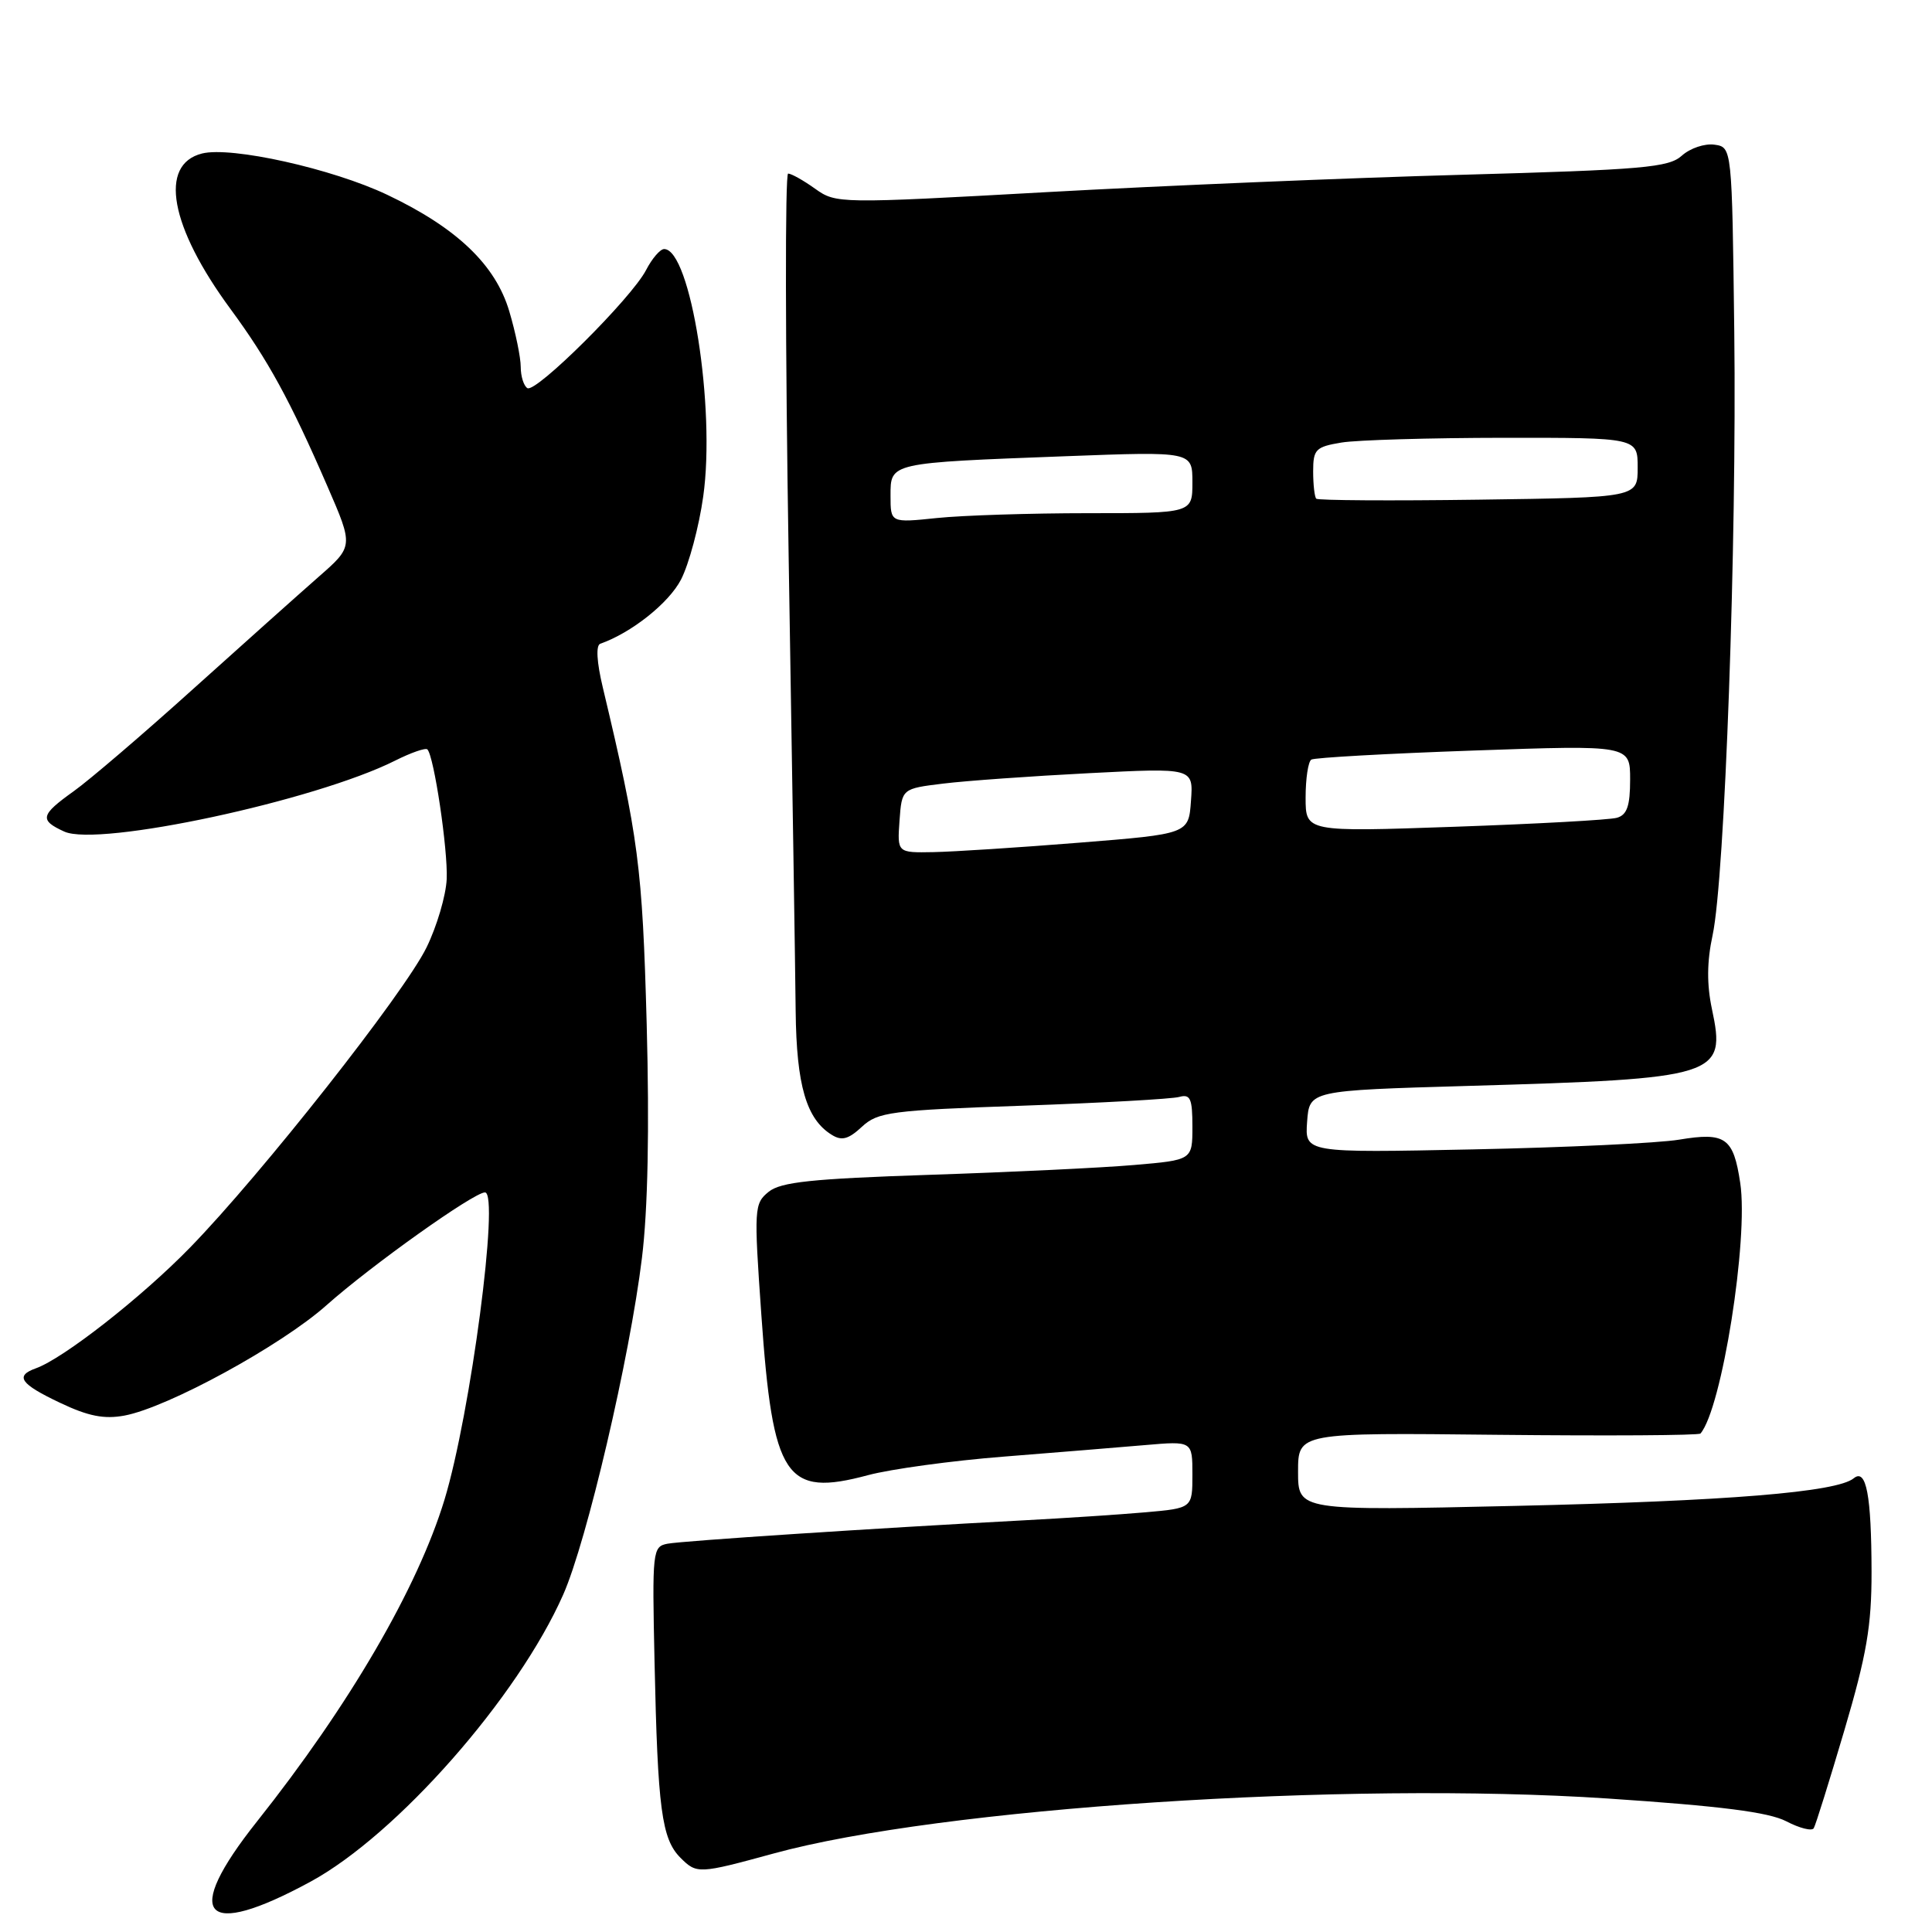<?xml version="1.0" encoding="UTF-8" standalone="no"?>
<!DOCTYPE svg PUBLIC "-//W3C//DTD SVG 1.1//EN" "http://www.w3.org/Graphics/SVG/1.1/DTD/svg11.dtd" >
<svg xmlns="http://www.w3.org/2000/svg" xmlns:xlink="http://www.w3.org/1999/xlink" version="1.1" viewBox="0 0 256 256">
 <g >
 <path fill="currentColor"
d=" M 41.15 249.33 C 52.59 243.11 68.61 224.92 74.63 211.29 C 77.76 204.21 83.45 179.89 85.06 166.69 C 85.85 160.28 86.06 149.54 85.69 135.69 C 85.12 114.85 84.62 111.01 79.87 91.07 C 79.07 87.73 78.94 85.51 79.54 85.30 C 83.67 83.85 88.63 79.91 90.24 76.79 C 91.29 74.75 92.62 69.80 93.18 65.79 C 94.84 54.07 91.51 33.00 88.00 33.00 C 87.48 33.00 86.40 34.25 85.61 35.78 C 83.69 39.50 71.00 52.12 69.88 51.43 C 69.40 51.13 69.00 49.87 69.00 48.62 C 69.00 47.38 68.32 44.06 67.48 41.24 C 65.65 35.08 60.52 30.19 51.33 25.82 C 44.04 22.35 30.64 19.37 26.77 20.34 C 21.00 21.79 22.51 30.04 30.56 40.97 C 35.53 47.73 38.44 53.04 43.39 64.45 C 46.84 72.39 46.84 72.39 42.20 76.45 C 39.66 78.68 32.16 85.38 25.54 91.34 C 18.92 97.31 11.82 103.38 9.77 104.84 C 5.35 108.00 5.19 108.67 8.52 110.19 C 13.06 112.26 41.77 106.10 52.35 100.79 C 54.46 99.73 56.39 99.06 56.63 99.30 C 57.51 100.18 59.36 112.61 59.19 116.48 C 59.09 118.67 57.89 122.74 56.52 125.54 C 53.57 131.58 34.59 155.66 25.16 165.33 C 18.75 171.91 8.40 180.01 4.75 181.31 C 1.94 182.32 2.68 183.38 7.96 185.88 C 11.70 187.66 13.80 188.07 16.50 187.57 C 22.26 186.49 37.28 178.28 43.25 172.96 C 49.17 167.69 62.78 158.00 64.26 158.00 C 66.22 158.00 62.35 187.35 58.90 198.71 C 55.33 210.44 46.29 225.95 34.05 241.36 C 24.07 253.92 26.88 257.08 41.15 249.33 Z  M 102.50 245.60 C 124.57 239.55 178.30 236.01 213.00 238.31 C 228.02 239.31 234.35 240.12 236.69 241.33 C 238.45 242.25 240.09 242.66 240.33 242.25 C 240.58 241.84 242.40 236.00 244.39 229.27 C 247.34 219.27 248.00 215.45 247.99 208.27 C 247.97 198.11 247.29 194.52 245.63 195.88 C 243.38 197.72 228.93 198.90 200.75 199.54 C 172.00 200.19 172.00 200.19 172.00 195.01 C 172.00 189.83 172.00 189.83 198.47 190.12 C 213.02 190.27 225.11 190.20 225.32 189.95 C 228.14 186.69 231.71 164.20 230.59 156.75 C 229.69 150.74 228.63 149.99 222.50 151.01 C 219.75 151.47 207.46 152.05 195.20 152.30 C 172.90 152.76 172.90 152.76 173.20 148.63 C 173.50 144.50 173.50 144.50 194.50 143.89 C 227.77 142.93 228.74 142.63 226.84 133.70 C 226.15 130.45 226.17 127.42 226.93 123.91 C 228.55 116.36 230.14 71.96 229.80 44.00 C 229.50 19.50 229.50 19.50 227.17 19.17 C 225.88 18.99 223.95 19.64 222.86 20.62 C 221.12 22.20 217.74 22.49 193.70 23.16 C 178.74 23.57 153.97 24.61 138.66 25.46 C 111.14 26.99 110.79 26.99 108.01 25.01 C 106.46 23.90 104.85 23.00 104.43 23.00 C 104.02 23.00 104.05 45.84 104.50 73.75 C 104.96 101.66 105.38 128.78 105.43 134.00 C 105.54 143.81 106.84 148.29 110.21 150.37 C 111.53 151.20 112.43 150.96 114.21 149.30 C 116.32 147.35 118.01 147.12 135.50 146.51 C 145.95 146.14 155.29 145.62 156.25 145.35 C 157.73 144.94 158.00 145.56 158.00 149.29 C 158.00 153.71 158.00 153.71 150.25 154.37 C 145.99 154.74 133.80 155.32 123.17 155.67 C 107.54 156.19 103.46 156.62 101.85 157.92 C 99.93 159.48 99.89 160.10 100.88 174.19 C 102.40 195.92 104.06 198.41 115.04 195.46 C 118.04 194.66 126.12 193.55 133.00 193.01 C 139.88 192.46 148.31 191.78 151.75 191.48 C 158.00 190.94 158.00 190.94 158.00 195.39 C 158.00 199.84 158.00 199.84 151.75 200.39 C 148.31 200.69 141.00 201.17 135.50 201.46 C 115.89 202.50 90.47 204.17 88.45 204.55 C 86.46 204.93 86.41 205.47 86.73 220.22 C 87.15 239.71 87.67 243.67 90.17 246.17 C 92.32 248.32 92.59 248.31 102.50 245.60 Z  M 119.19 108.75 C 119.50 104.50 119.50 104.50 124.98 103.83 C 127.99 103.46 136.68 102.84 144.29 102.45 C 158.13 101.74 158.13 101.74 157.81 106.12 C 157.50 110.50 157.50 110.50 143.00 111.66 C 135.03 112.30 126.34 112.86 123.69 112.91 C 118.89 113.00 118.89 113.00 119.19 108.75 Z  M 173.00 105.68 C 173.00 103.17 173.34 100.91 173.76 100.65 C 174.18 100.39 183.85 99.85 195.26 99.45 C 216.00 98.72 216.00 98.72 216.00 103.29 C 216.00 106.79 215.59 107.98 214.25 108.36 C 213.29 108.64 203.61 109.17 192.75 109.55 C 173.00 110.24 173.00 110.24 173.00 105.68 Z  M 118.00 65.69 C 118.00 61.28 117.76 61.34 141.25 60.45 C 158.00 59.82 158.00 59.82 158.00 63.91 C 158.00 68.00 158.00 68.00 144.15 68.00 C 136.53 68.00 127.53 68.29 124.15 68.64 C 118.00 69.28 118.00 69.28 118.00 65.69 Z  M 174.41 66.08 C 174.19 65.85 174.00 64.23 174.00 62.46 C 174.00 59.54 174.33 59.21 177.75 58.64 C 179.81 58.30 189.49 58.02 199.25 58.01 C 217.00 58.00 217.00 58.00 217.00 61.96 C 217.00 65.92 217.00 65.92 195.91 66.21 C 184.32 66.37 174.64 66.31 174.41 66.08 Z "/>
</g>
</svg>